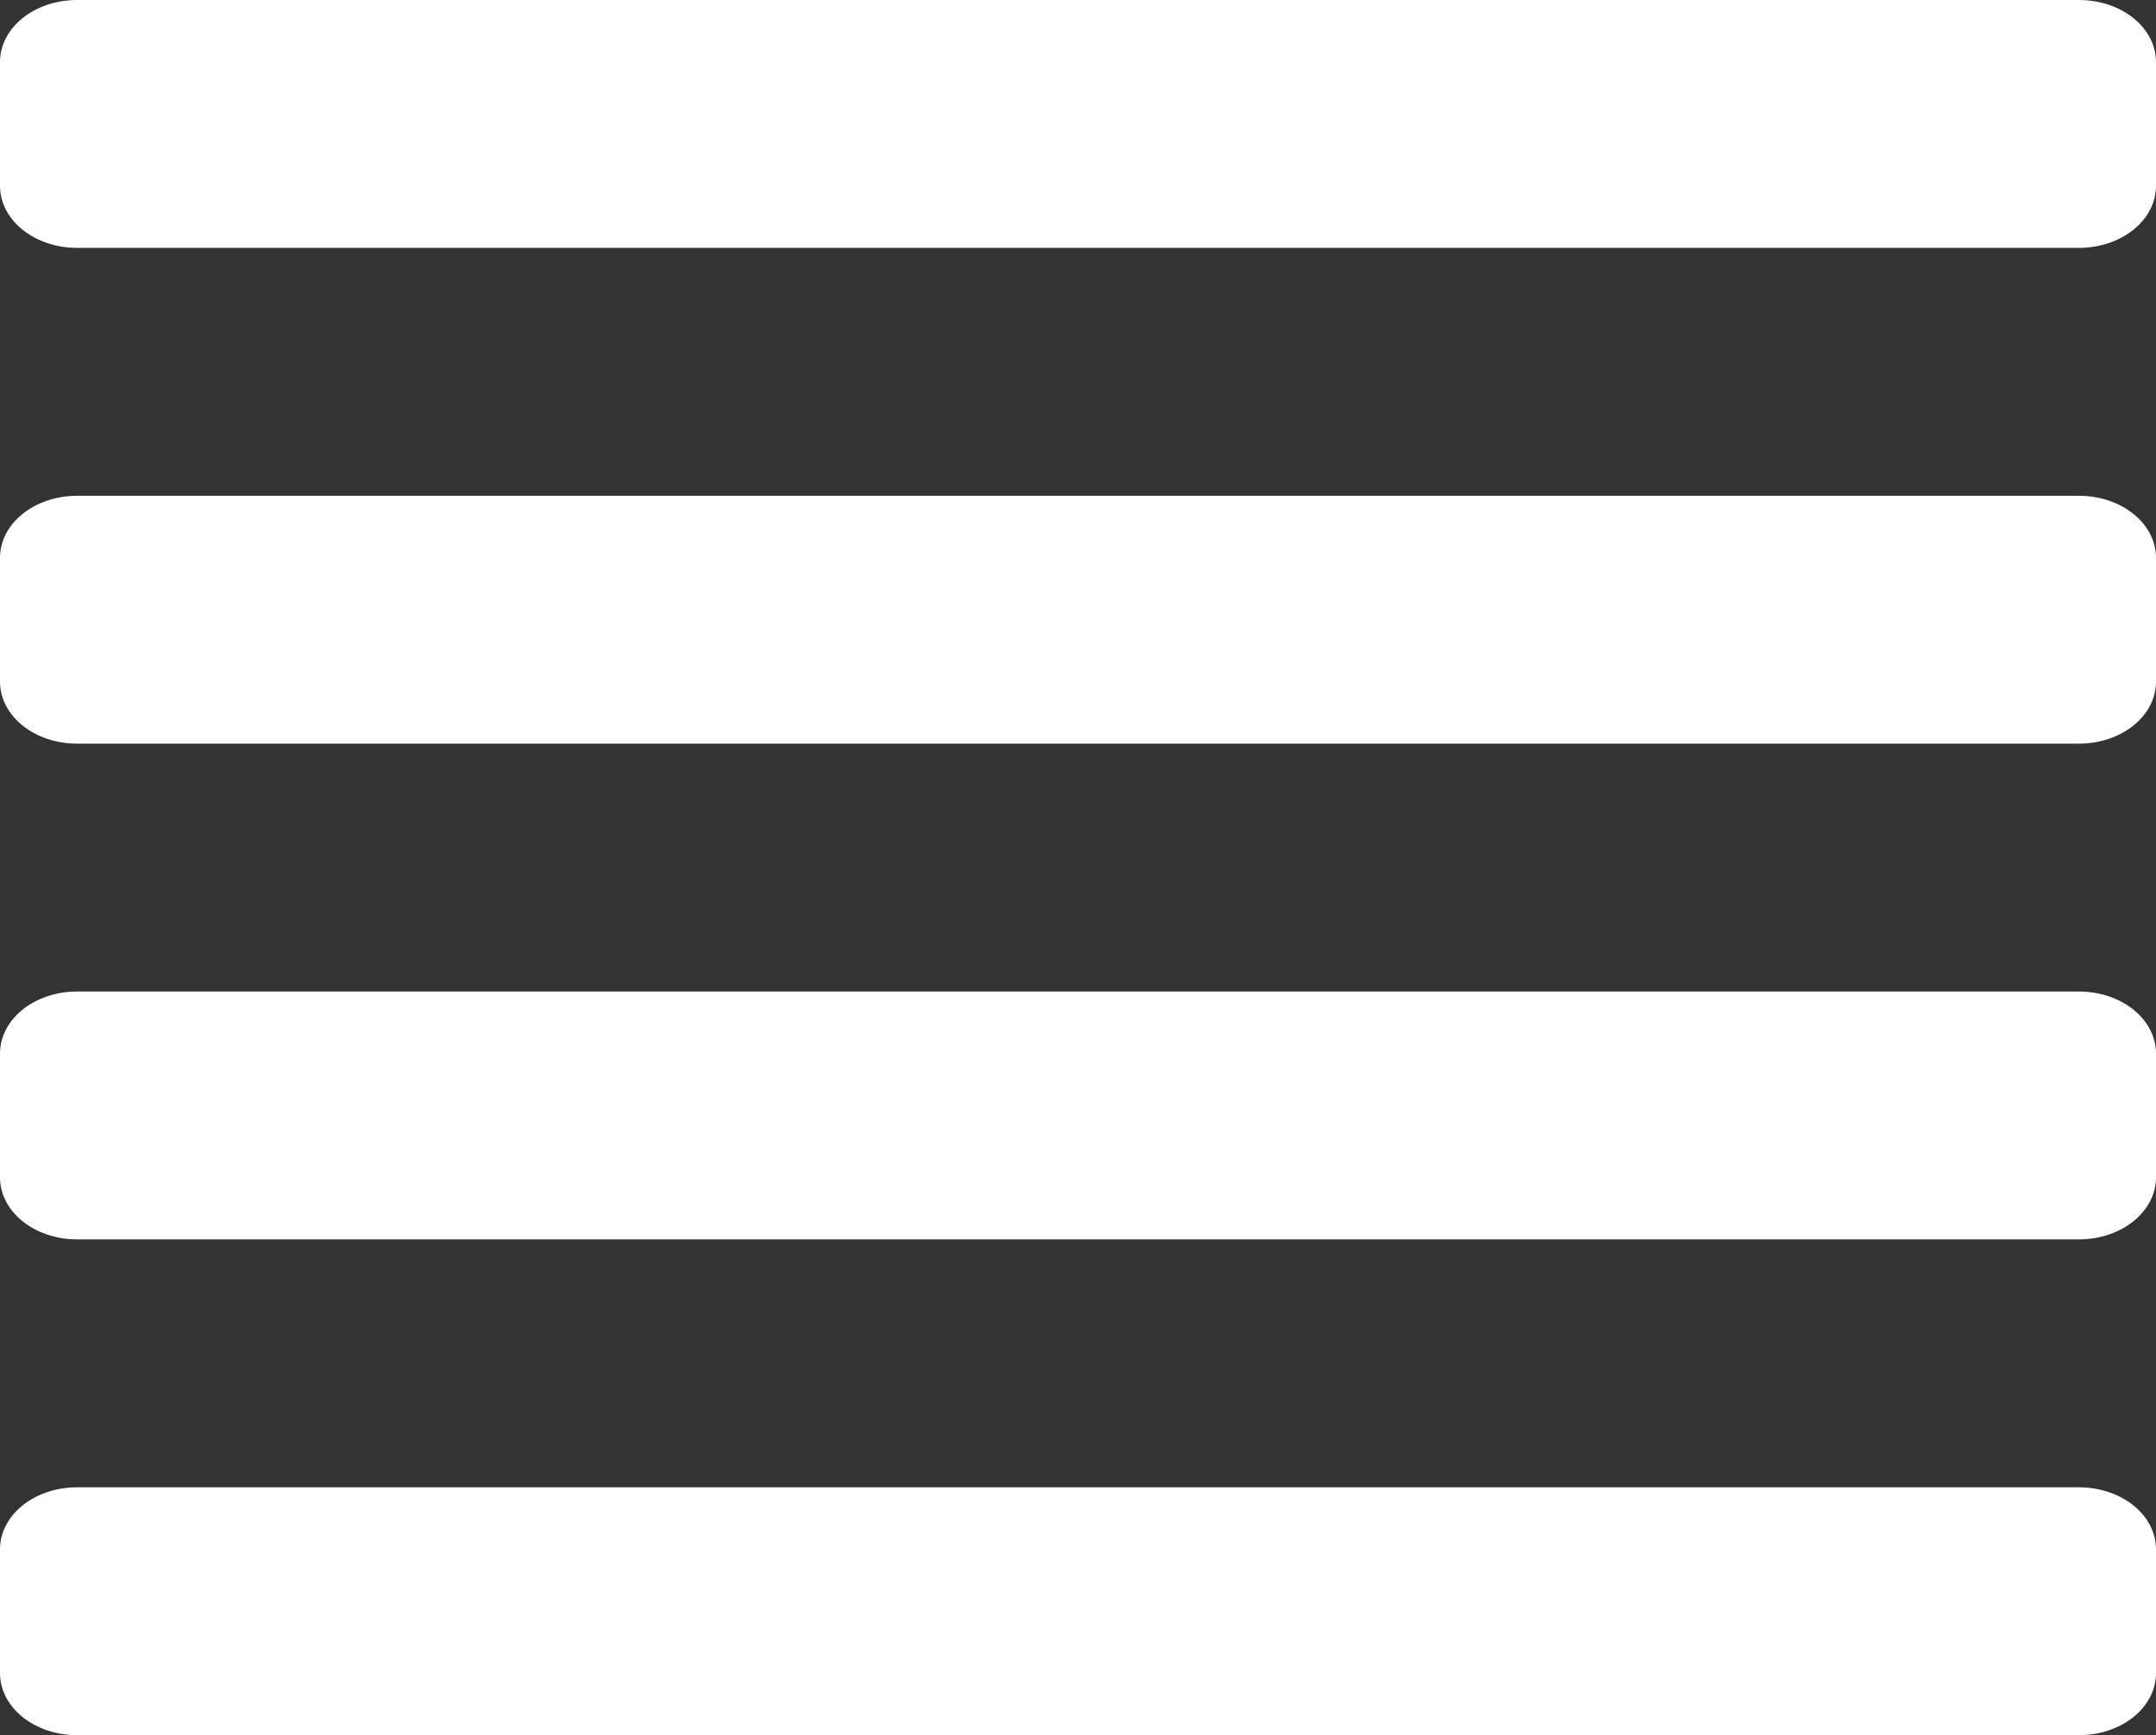 <svg width="41" height="33" viewBox="0 0 41 33" fill="none" xmlns="http://www.w3.org/2000/svg">
<rect x="0" y="0" width="41" height="33" fill="#333333" stroke="none"/>
<path d="M39.536 28.286H1.464C1.076 28.286 0.703 28.41 0.429 28.631C0.154 28.852 0 29.152 0 29.464L0 31.821C0 32.134 0.154 32.434 0.429 32.655C0.703 32.876 1.076 33 1.464 33H39.536C39.924 33 40.297 32.876 40.571 32.655C40.846 32.434 41 32.134 41 31.821V29.464C41 29.152 40.846 28.852 40.571 28.631C40.297 28.41 39.924 28.286 39.536 28.286ZM39.536 18.857H1.464C1.076 18.857 0.703 18.981 0.429 19.202C0.154 19.423 0 19.723 0 20.036L0 22.393C0 22.705 0.154 23.005 0.429 23.226C0.703 23.447 1.076 23.571 1.464 23.571H39.536C39.924 23.571 40.297 23.447 40.571 23.226C40.846 23.005 41 22.705 41 22.393V20.036C41 19.723 40.846 19.423 40.571 19.202C40.297 18.981 39.924 18.857 39.536 18.857ZM39.536 9.429H1.464C1.076 9.429 0.703 9.553 0.429 9.774C0.154 9.995 0 10.295 0 10.607L0 12.964C0 13.277 0.154 13.577 0.429 13.798C0.703 14.019 1.076 14.143 1.464 14.143H39.536C39.924 14.143 40.297 14.019 40.571 13.798C40.846 13.577 41 13.277 41 12.964V10.607C41 10.295 40.846 9.995 40.571 9.774C40.297 9.553 39.924 9.429 39.536 9.429ZM39.536 0H1.464C1.076 0 0.703 0.124 0.429 0.345C0.154 0.566 0 0.866 0 1.179L0 3.536C0 3.848 0.154 4.148 0.429 4.369C0.703 4.59 1.076 4.714 1.464 4.714H39.536C39.924 4.714 40.297 4.59 40.571 4.369C40.846 4.148 41 3.848 41 3.536V1.179C41 0.866 40.846 0.566 40.571 0.345C40.297 0.124 39.924 0 39.536 0Z" fill="white"/>
</svg>
